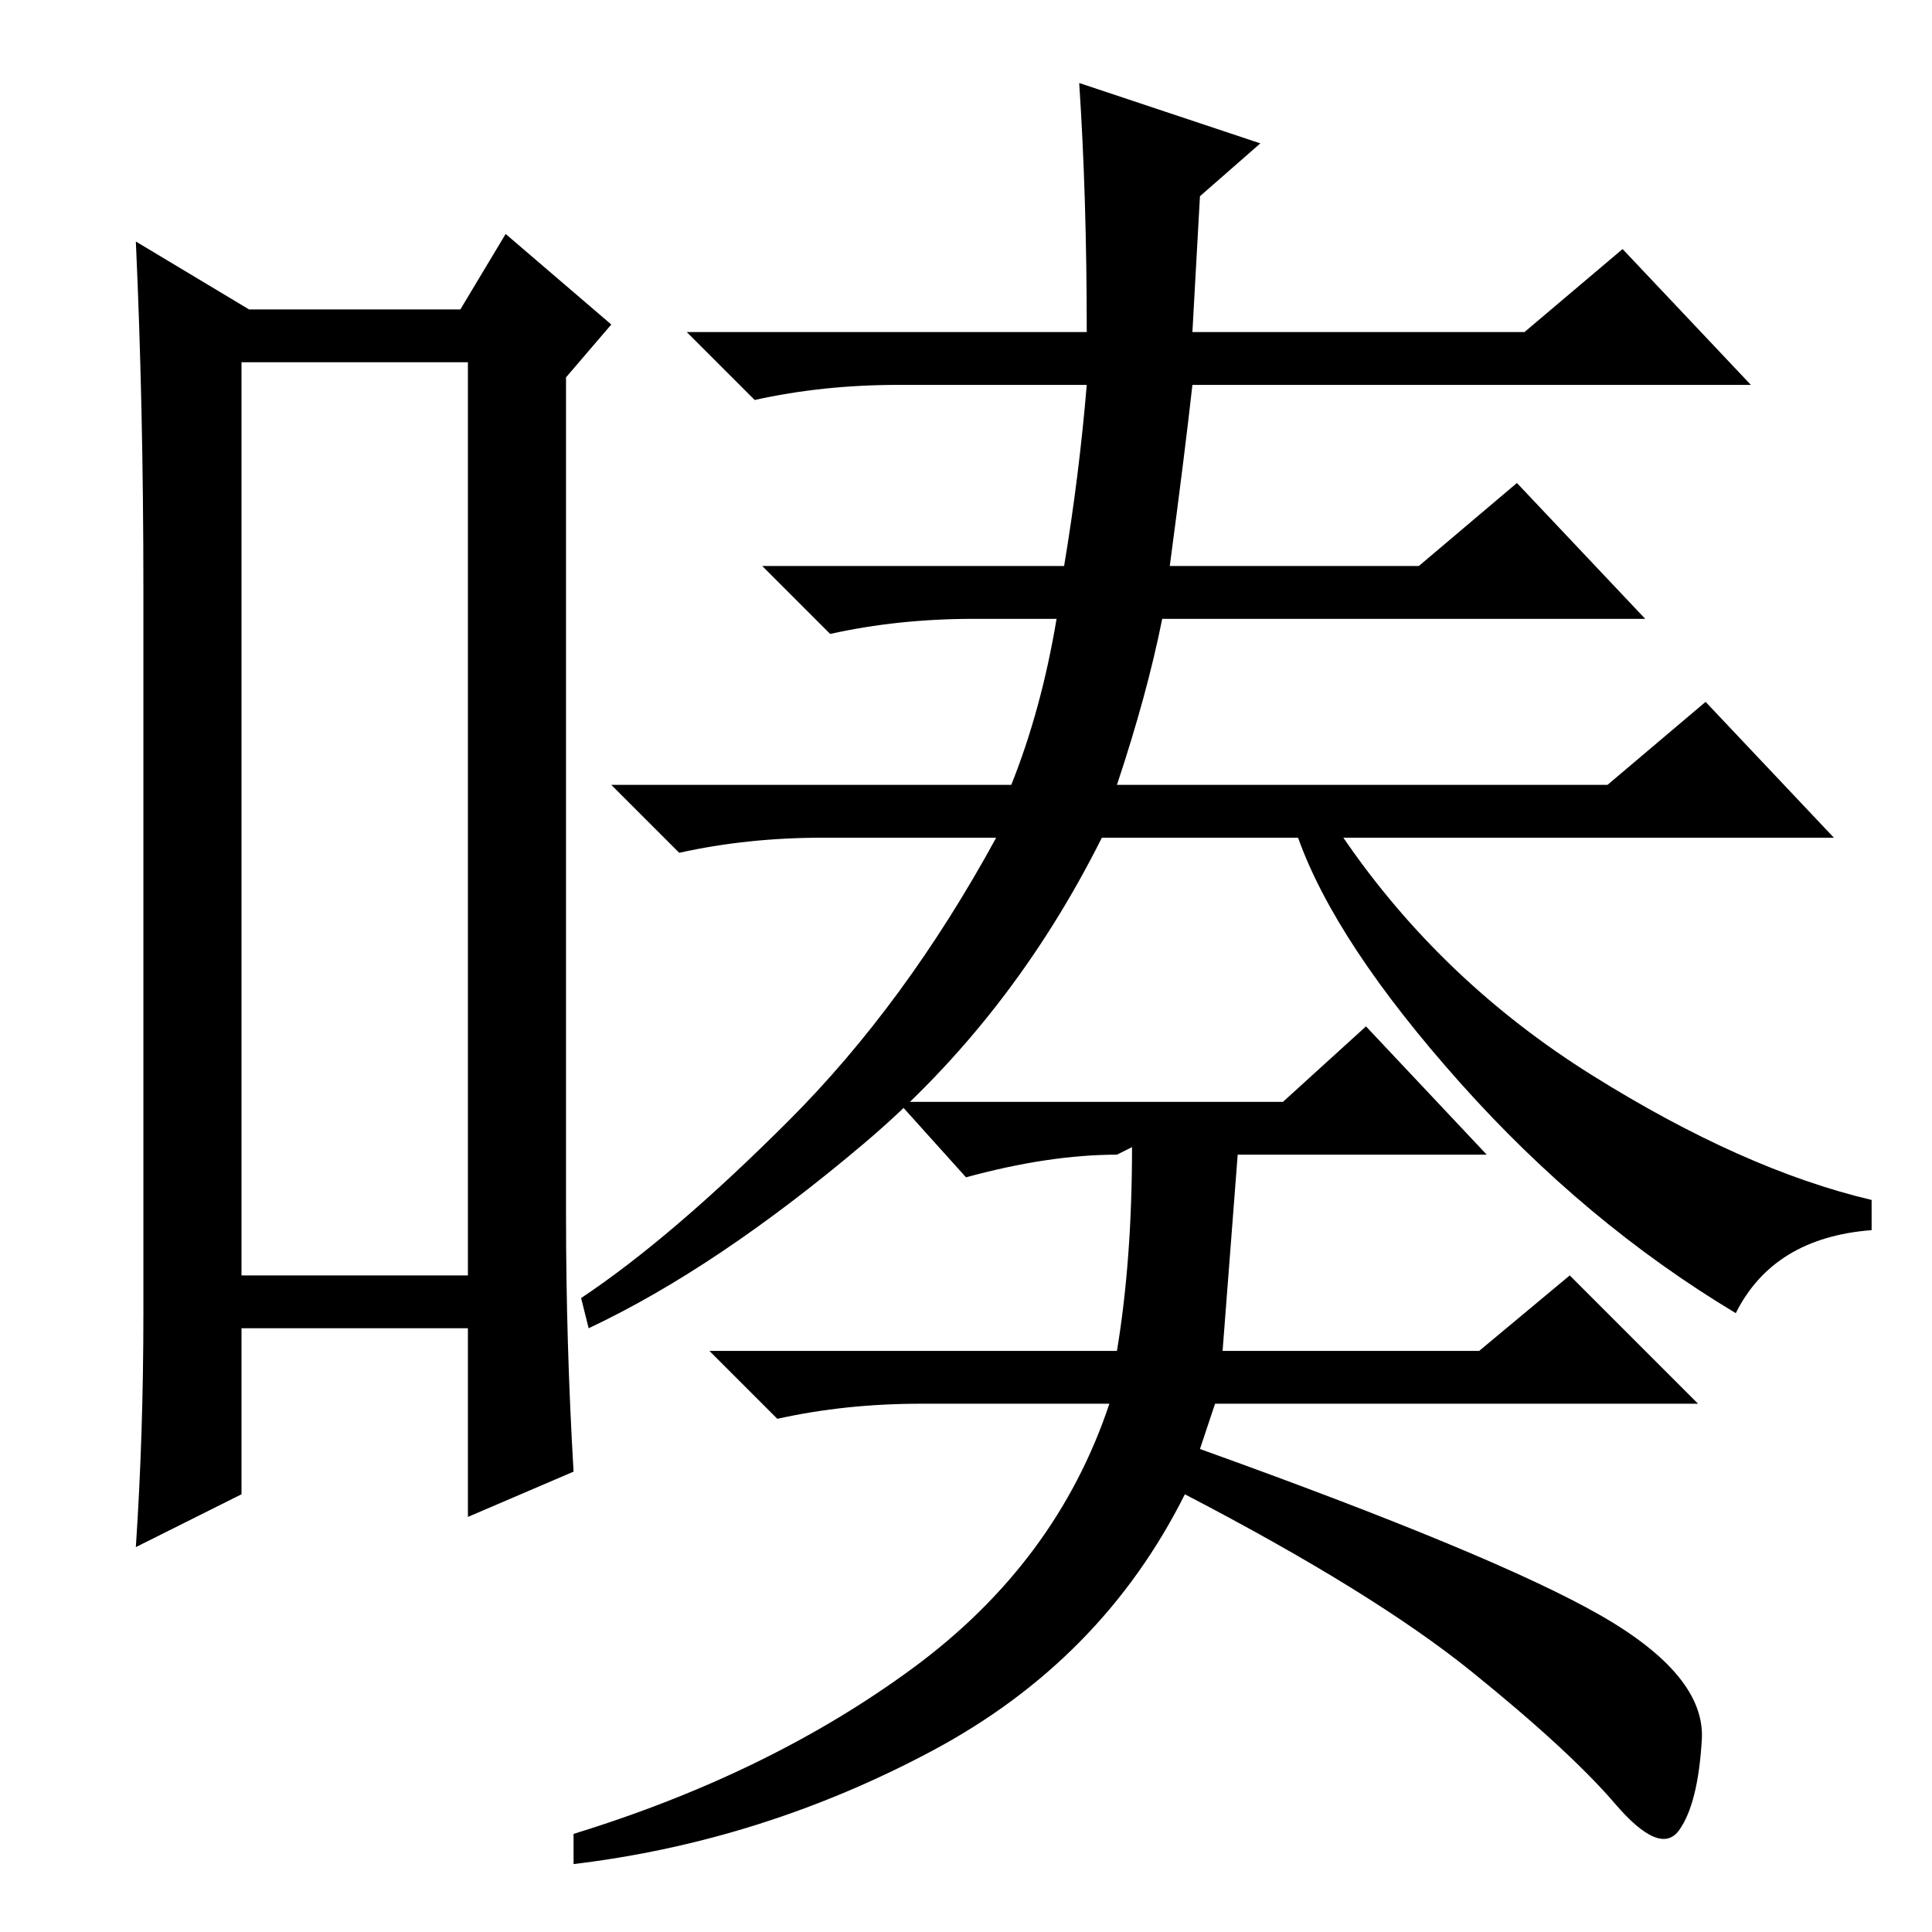 <?xml version="1.0" standalone="no"?>
<!DOCTYPE svg PUBLIC "-//W3C//DTD SVG 1.1//EN" "http://www.w3.org/Graphics/SVG/1.1/DTD/svg11.dtd" >
<svg xmlns="http://www.w3.org/2000/svg" xmlns:xlink="http://www.w3.org/1999/xlink" version="1.1" viewBox="0 -36 256 256">
  <g transform="matrix(1 0 0 -1 0 220)">
   <path fill="currentColor"
d="M32 208v-121h30v121h-30zM19 82v96q0 24 -1 46l15 -9h28l6 10l14 -12l-6 -7v-111q0 -17 1 -34l-14 -6v25h-30v-22l-14 -7q1 15 1 31zM144 212q0 18 -1 33l24 -8l-8 -7l-1 -18h44l13 11l17 -18h-74q-1 -9 -3 -24h33l13 11l17 -18h-64q-2 -10 -6 -22h65l13 11l17 -18h-65
q13 -19 33 -31.5t37 -16.5v-4q-13 -1 -18 -11q-20 12 -36.5 30.5t-21.5 32.5h-26q-12 -24 -31.5 -40.5t-36.5 -24.5l-1 4q12 8 27.5 23.5t27.5 37.5h-23q-10 0 -19 -2l-9 9h53q4 10 6 22h-11q-10 0 -19 -2l-9 9h40q2 12 3 24h-25q-10 0 -19 -2l-9 9h53zM170 110l11 10
l16 -17h-33l-2 -26h34l12 10l17 -17h-64l-2 -6q39 -14 53 -22t13.5 -16.5t-3 -12t-8.5 3.5t-19 17.5t-38 23.5q-11 -22 -33.5 -34t-47.5 -15v4q26 8 45 22t26 35h-25q-10 0 -19 -2l-9 9h54q2 12 2 27l-2 -1q-9 0 -20 -3l-9 10h51z" />
  </g>

</svg>
